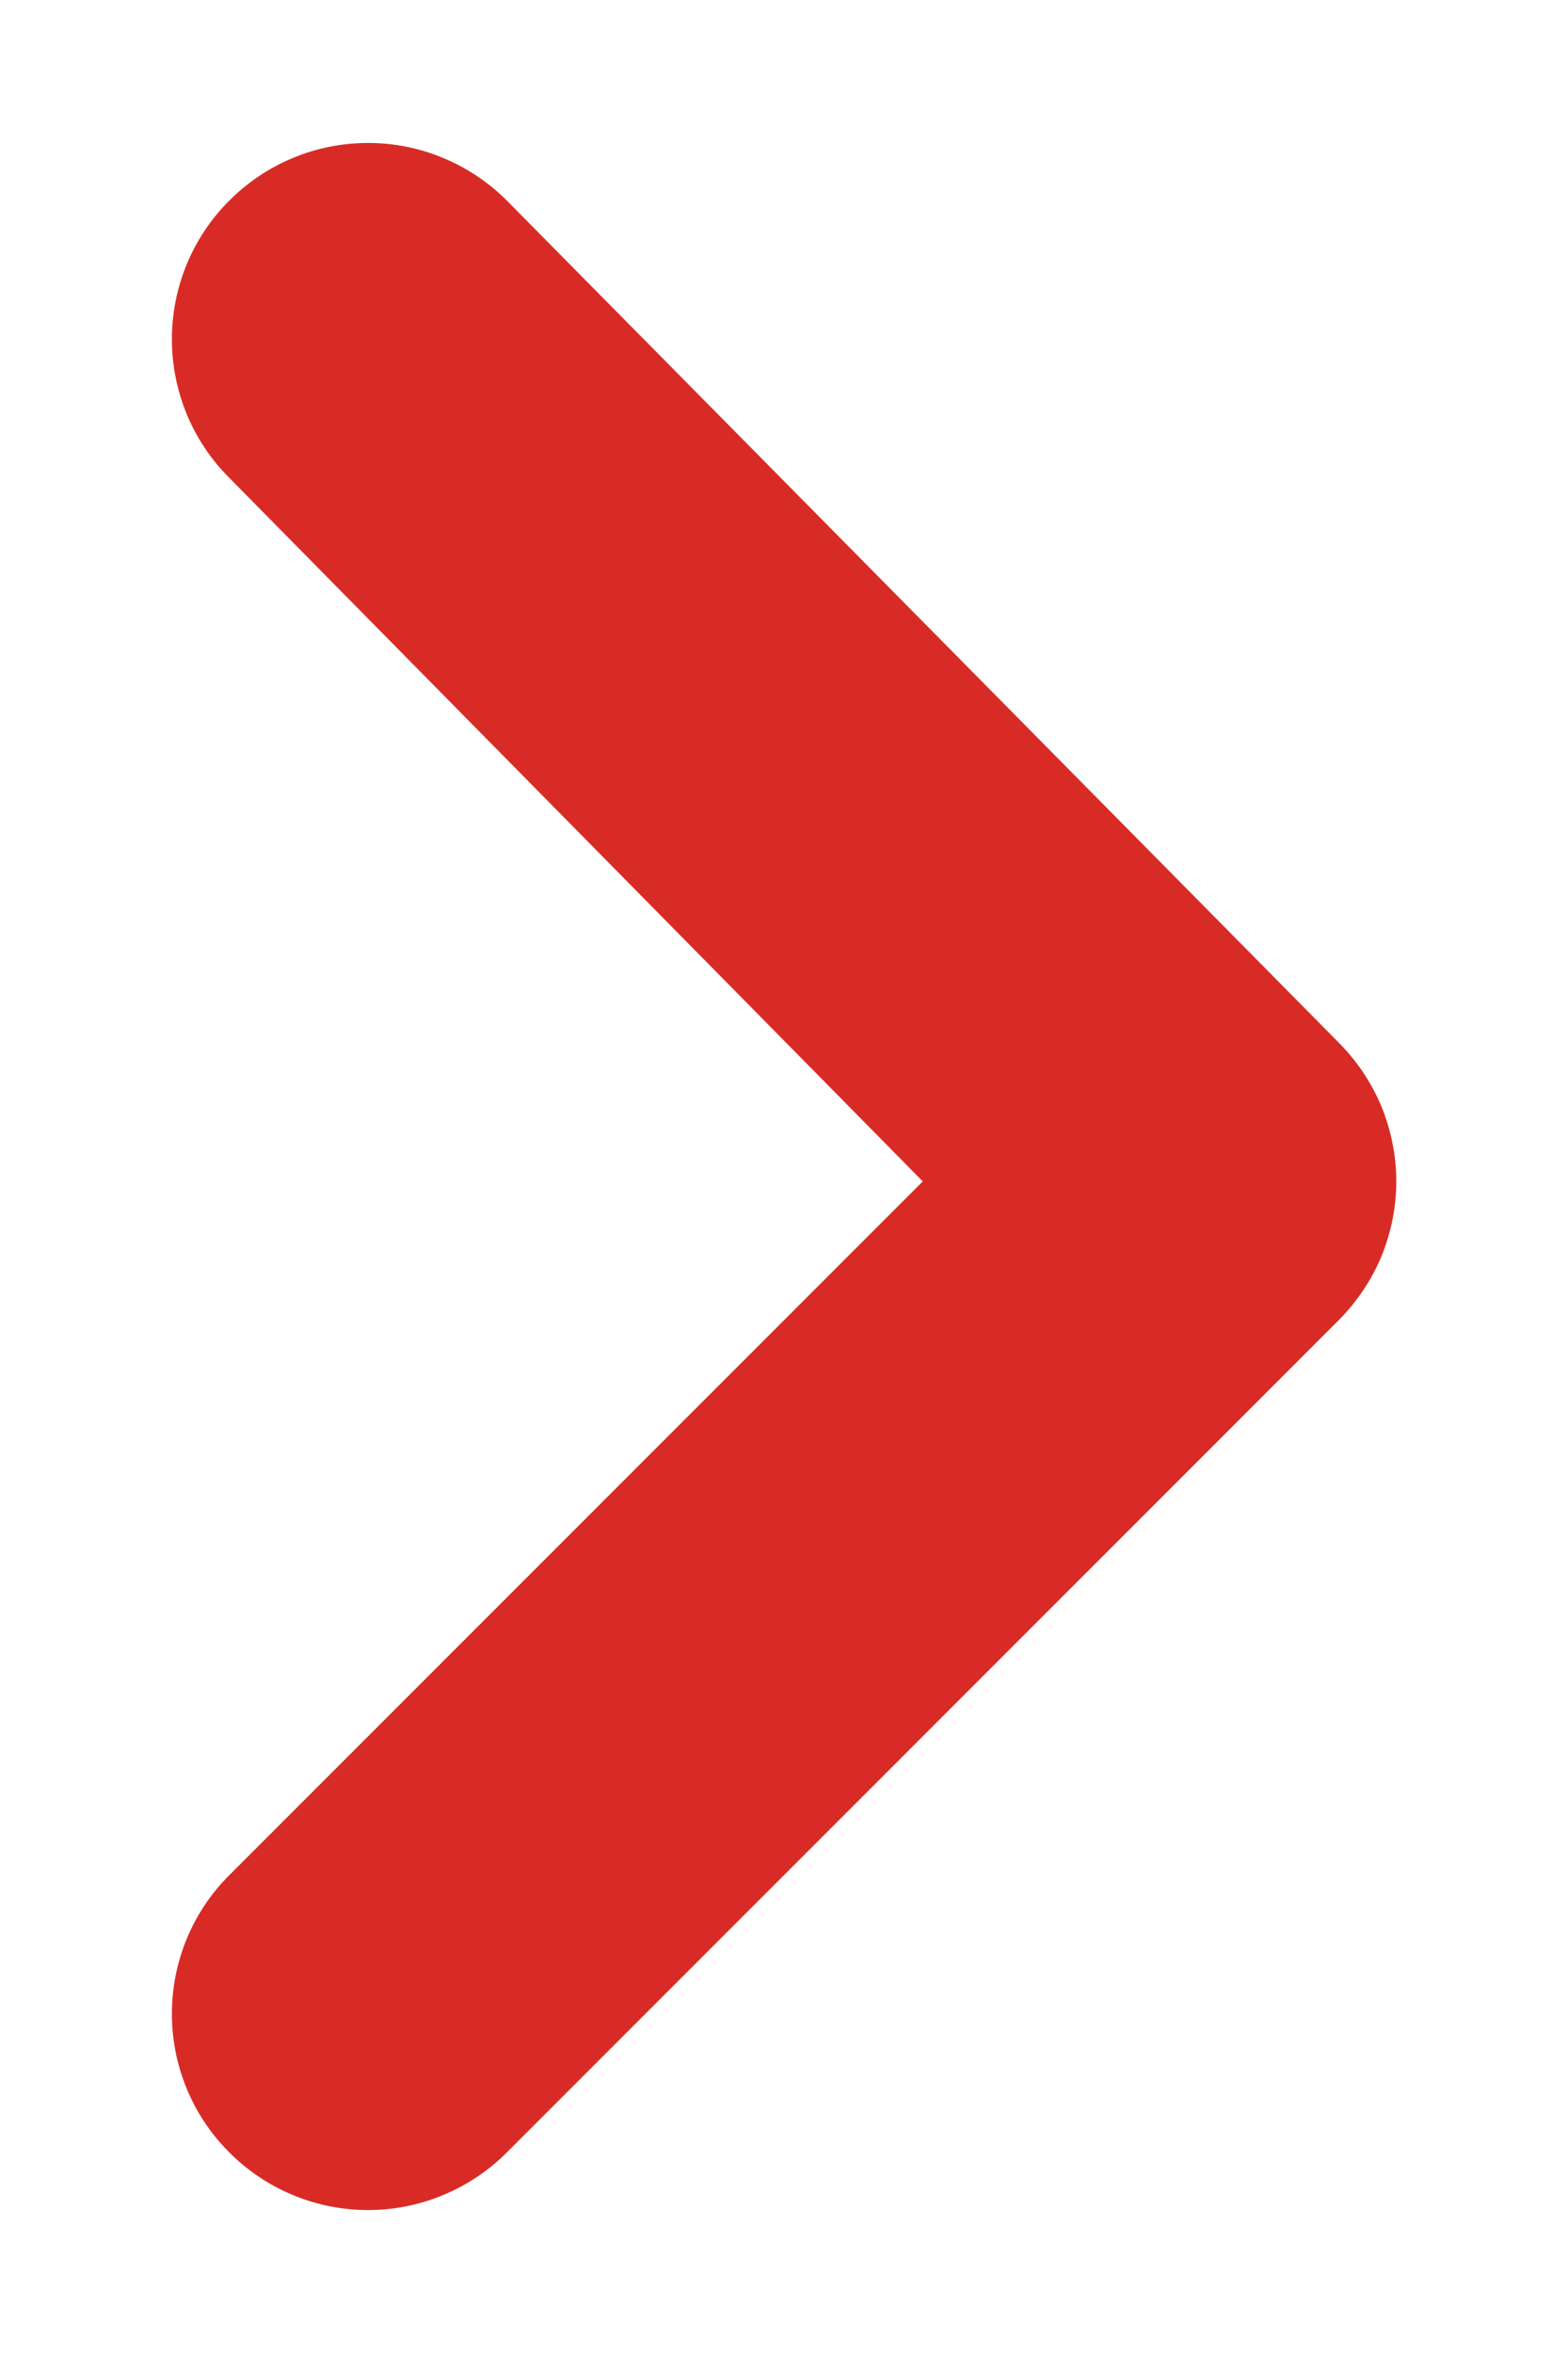 <svg width="8" height="12" viewBox="0 0 8 12" fill="none" xmlns="http://www.w3.org/2000/svg">
<path d="M1.168 1.025C0.981 1.212 0.877 1.466 0.877 1.73C0.877 1.994 0.981 2.248 1.168 2.435L4.708 6.025L1.168 9.565C0.981 9.752 0.877 10.006 0.877 10.27C0.877 10.534 0.981 10.788 1.168 10.975C1.261 11.069 1.371 11.143 1.493 11.194C1.615 11.245 1.746 11.271 1.878 11.271C2.01 11.271 2.14 11.245 2.262 11.194C2.384 11.143 2.495 11.069 2.588 10.975L6.828 6.735C6.921 6.642 6.996 6.531 7.047 6.41C7.097 6.288 7.124 6.157 7.124 6.025C7.124 5.893 7.097 5.762 7.047 5.64C6.996 5.519 6.921 5.408 6.828 5.315L2.588 1.025C2.495 0.931 2.384 0.857 2.262 0.806C2.14 0.755 2.01 0.729 1.878 0.729C1.746 0.729 1.615 0.755 1.493 0.806C1.371 0.857 1.261 0.931 1.168 1.025Z" fill="#D92B26"/>
</svg>
